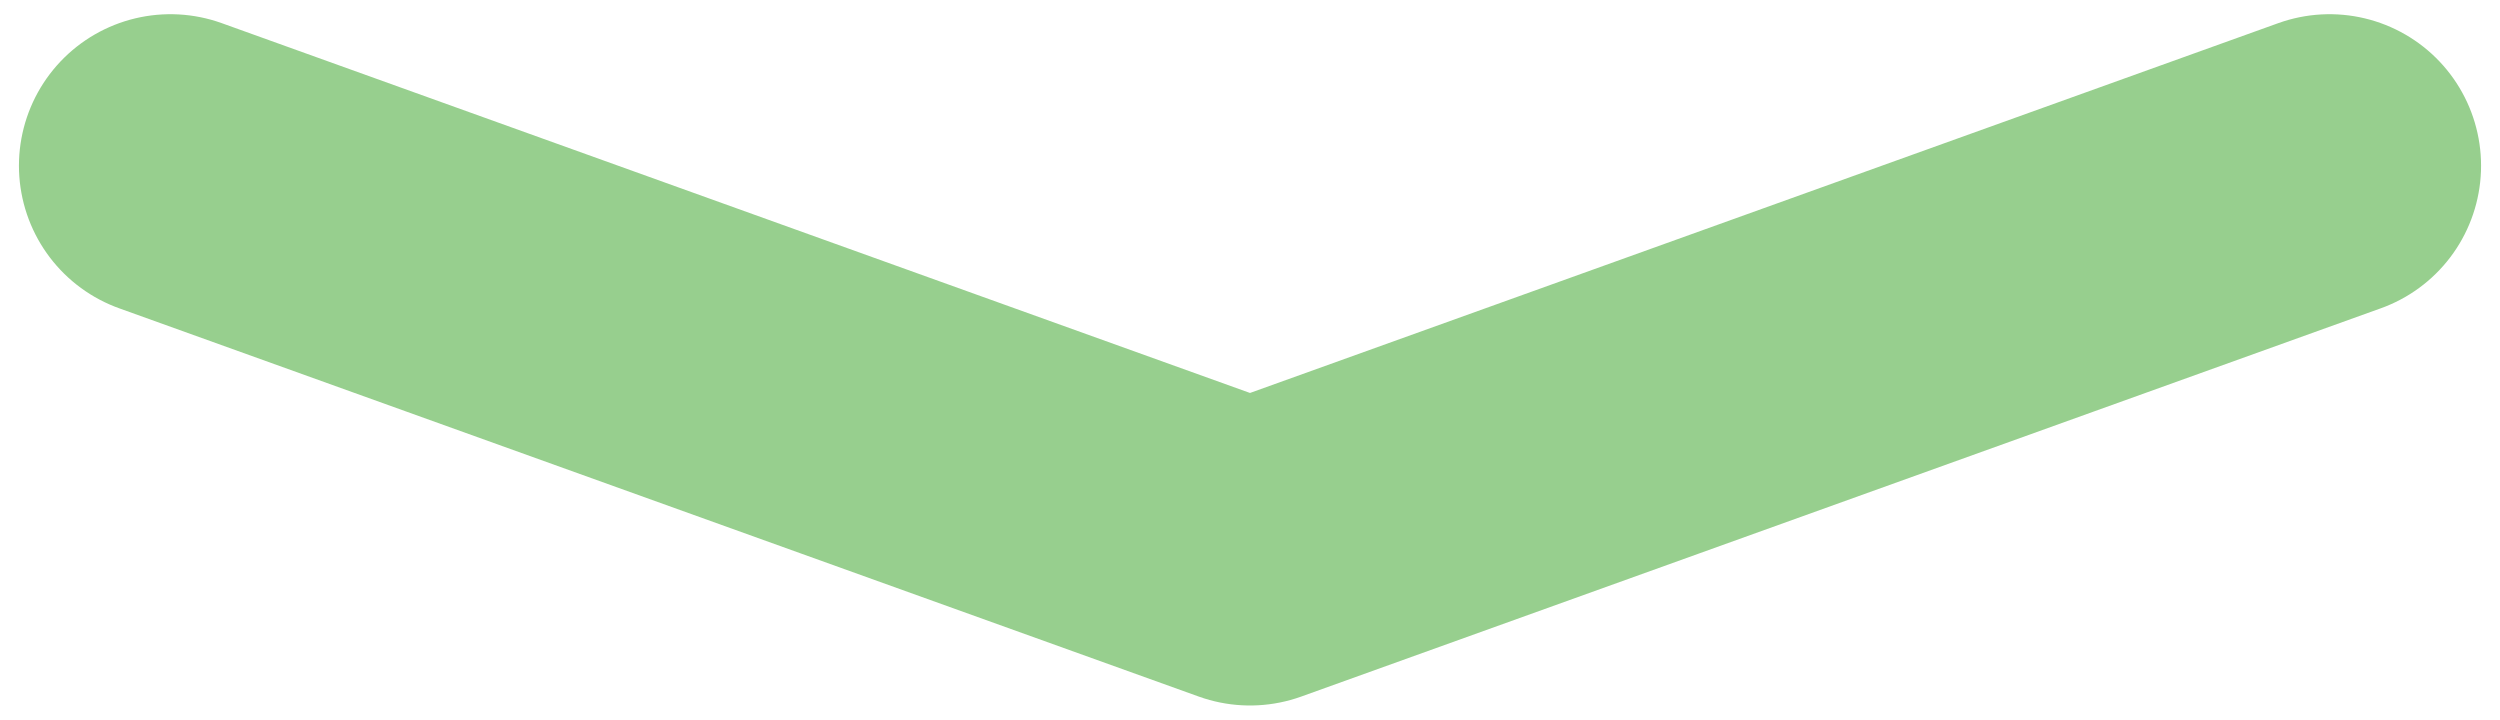 <svg width="66" height="19" viewBox="0 0 66 19" fill="none" xmlns="http://www.w3.org/2000/svg">
<path d="M4.5 4.375L33 14.625L61.5 4.375" stroke="#97CF8E" stroke-width="8" stroke-linecap="round" stroke-linejoin="round"/>
</svg>
